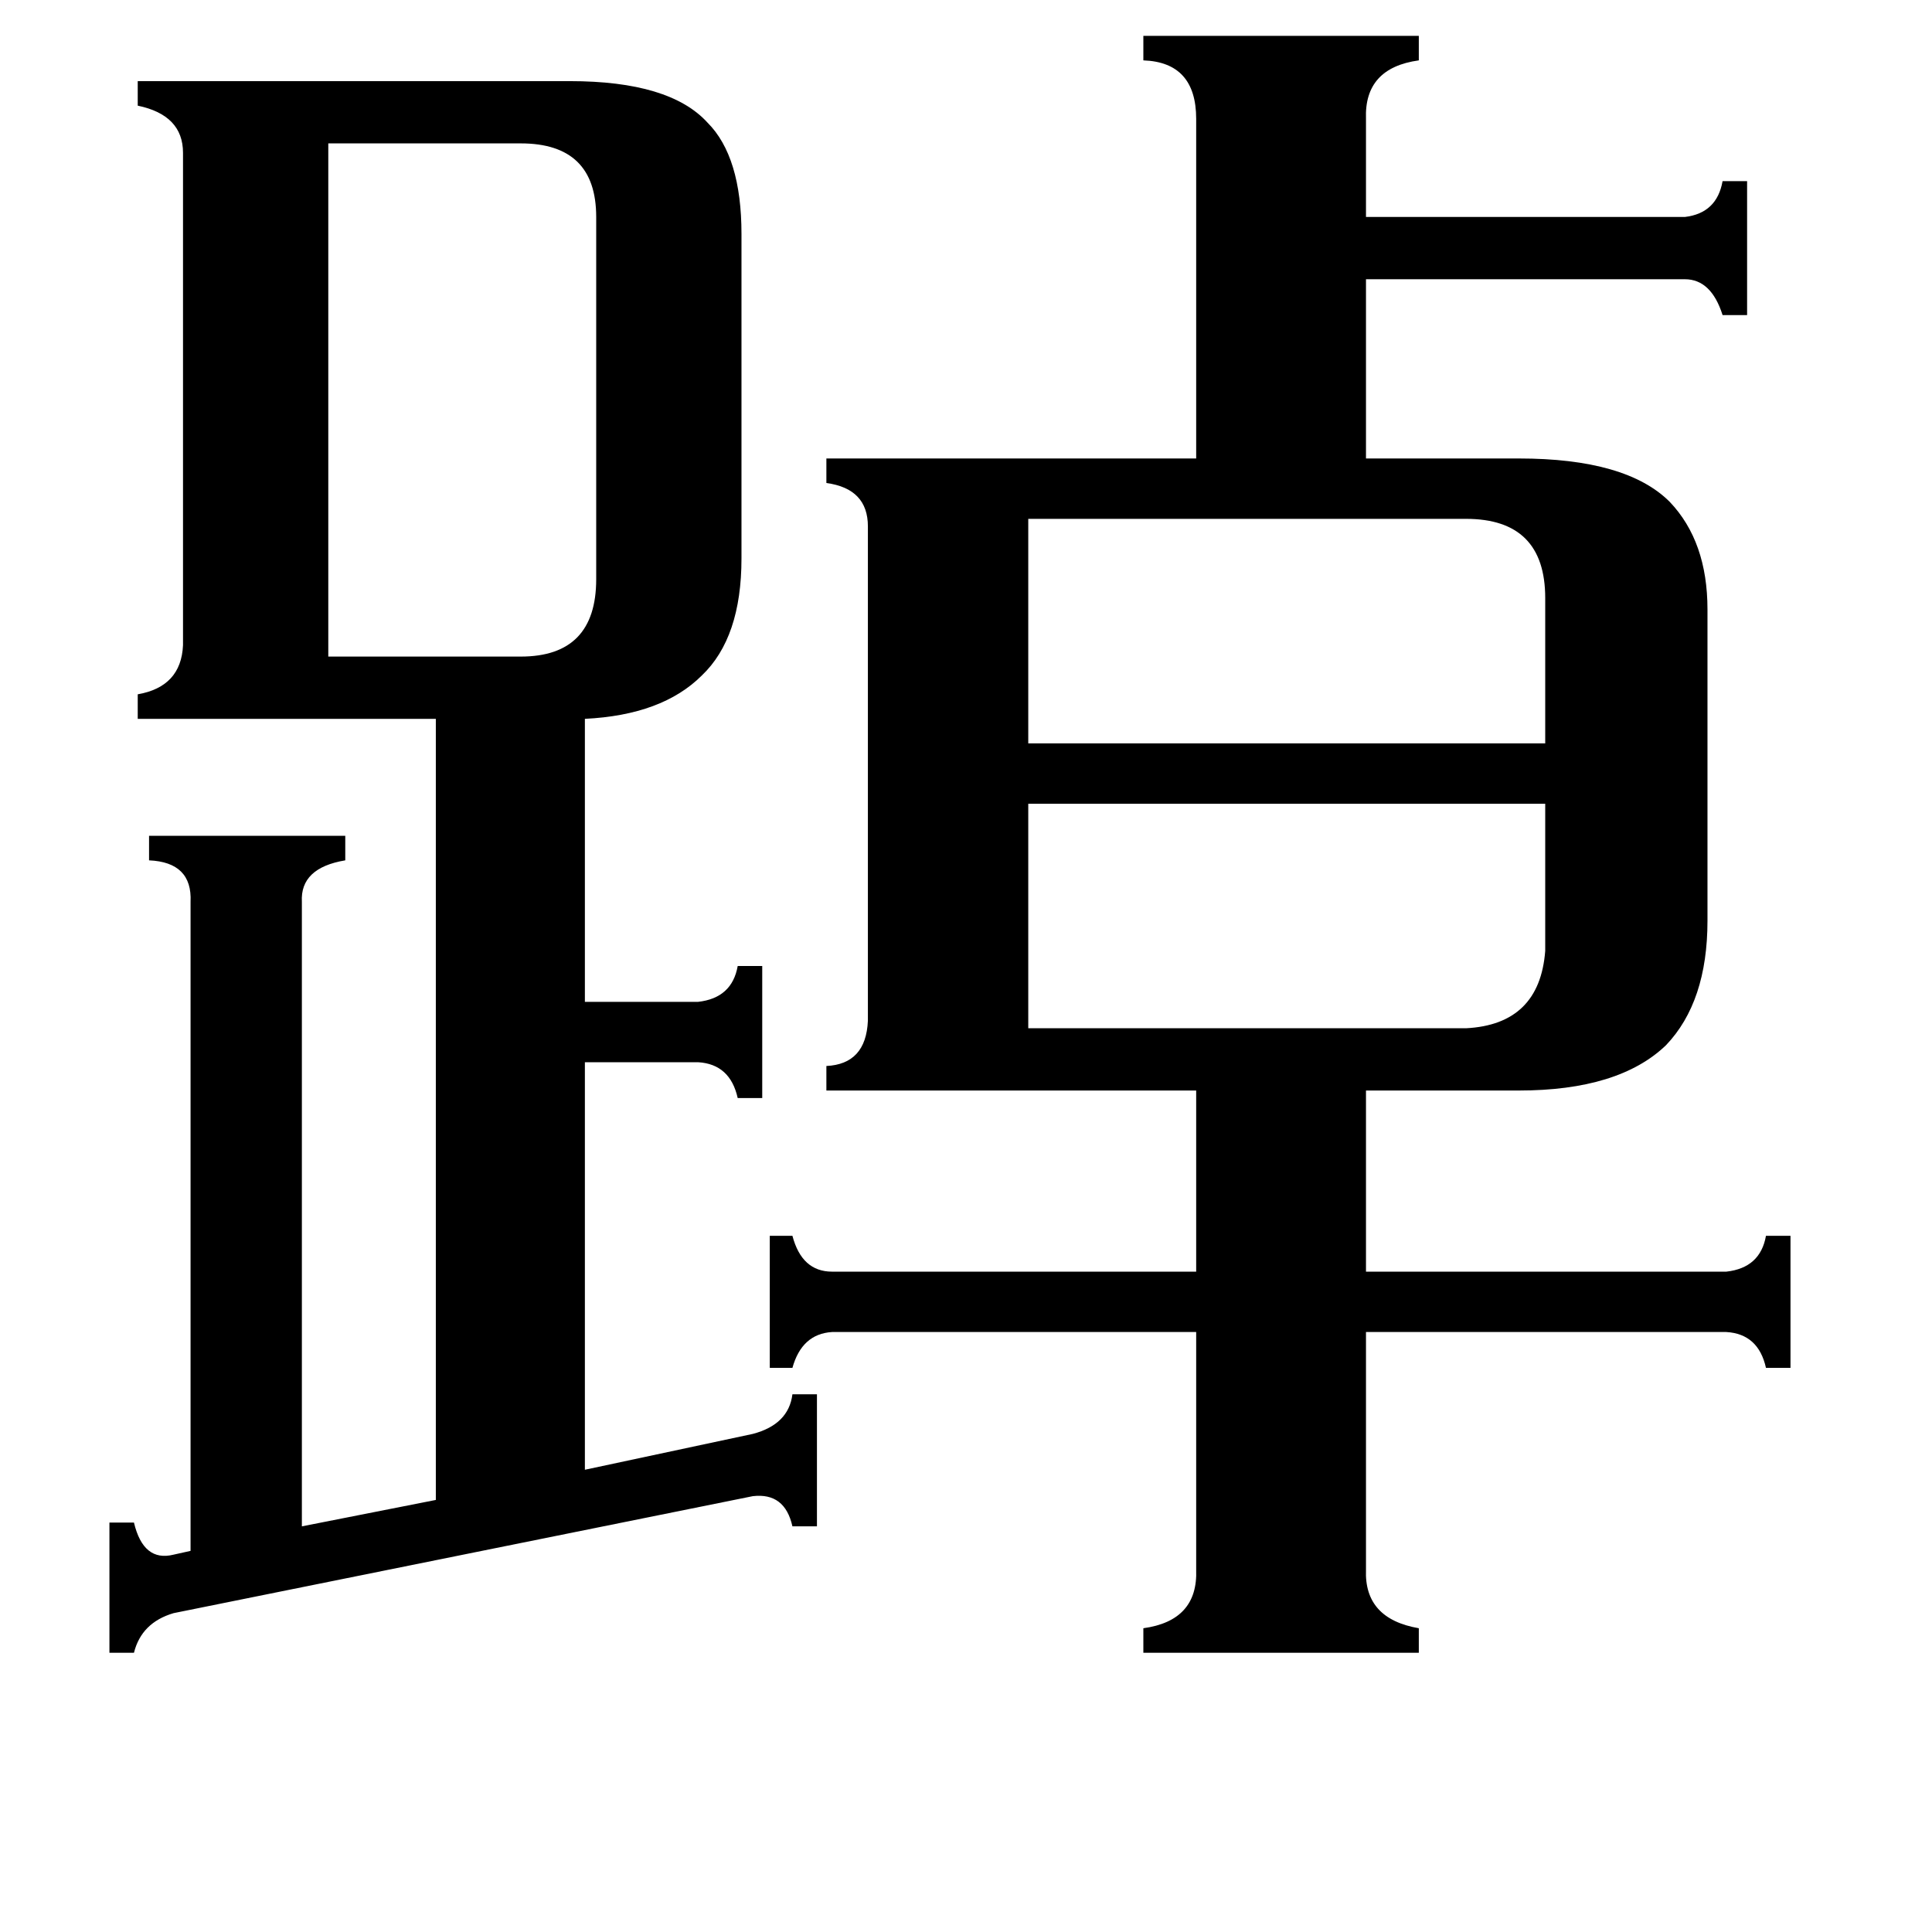 <svg xmlns="http://www.w3.org/2000/svg" viewBox="0 -800 1024 1024">
	<path fill="#000000" d="M777 -255Q816 -257 819 -296V-374H545V-255ZM545 -525V-406H819V-483Q819 -525 777 -525ZM174 -452H276Q316 -452 316 -493V-685Q316 -724 276 -724H174ZM101 -322Q102 -343 79 -344V-357H183V-344Q159 -340 160 -322V9L231 -5V-419H73V-432Q96 -436 97 -458V-719Q97 -739 73 -744V-757H302Q355 -757 375 -735Q393 -717 393 -676V-504Q393 -462 372 -442Q351 -421 310 -419V-269H370Q388 -271 391 -288H404V-218H391Q387 -236 370 -237H310V-21L399 -40Q418 -45 420 -61H433V9H420Q416 -9 399 -7L92 55Q75 60 71 76H58V7H71Q76 28 92 24L101 22ZM606 -781H752V-768Q723 -764 724 -737V-685H893Q910 -687 913 -704H926V-633H913Q907 -652 893 -652H724V-557H805Q862 -557 885 -534Q905 -513 905 -477V-312Q905 -269 883 -246Q858 -222 805 -222H724V-126H915Q933 -128 936 -145H949V-75H936Q932 -93 915 -94H724V32Q723 58 752 63V76H606V63Q635 59 634 32V-94H441Q425 -93 420 -75H408V-145H420Q425 -126 441 -126H634V-222H438V-235Q459 -236 460 -259V-521Q460 -541 438 -544V-557H634V-737Q634 -767 606 -768Z"/>
</svg>